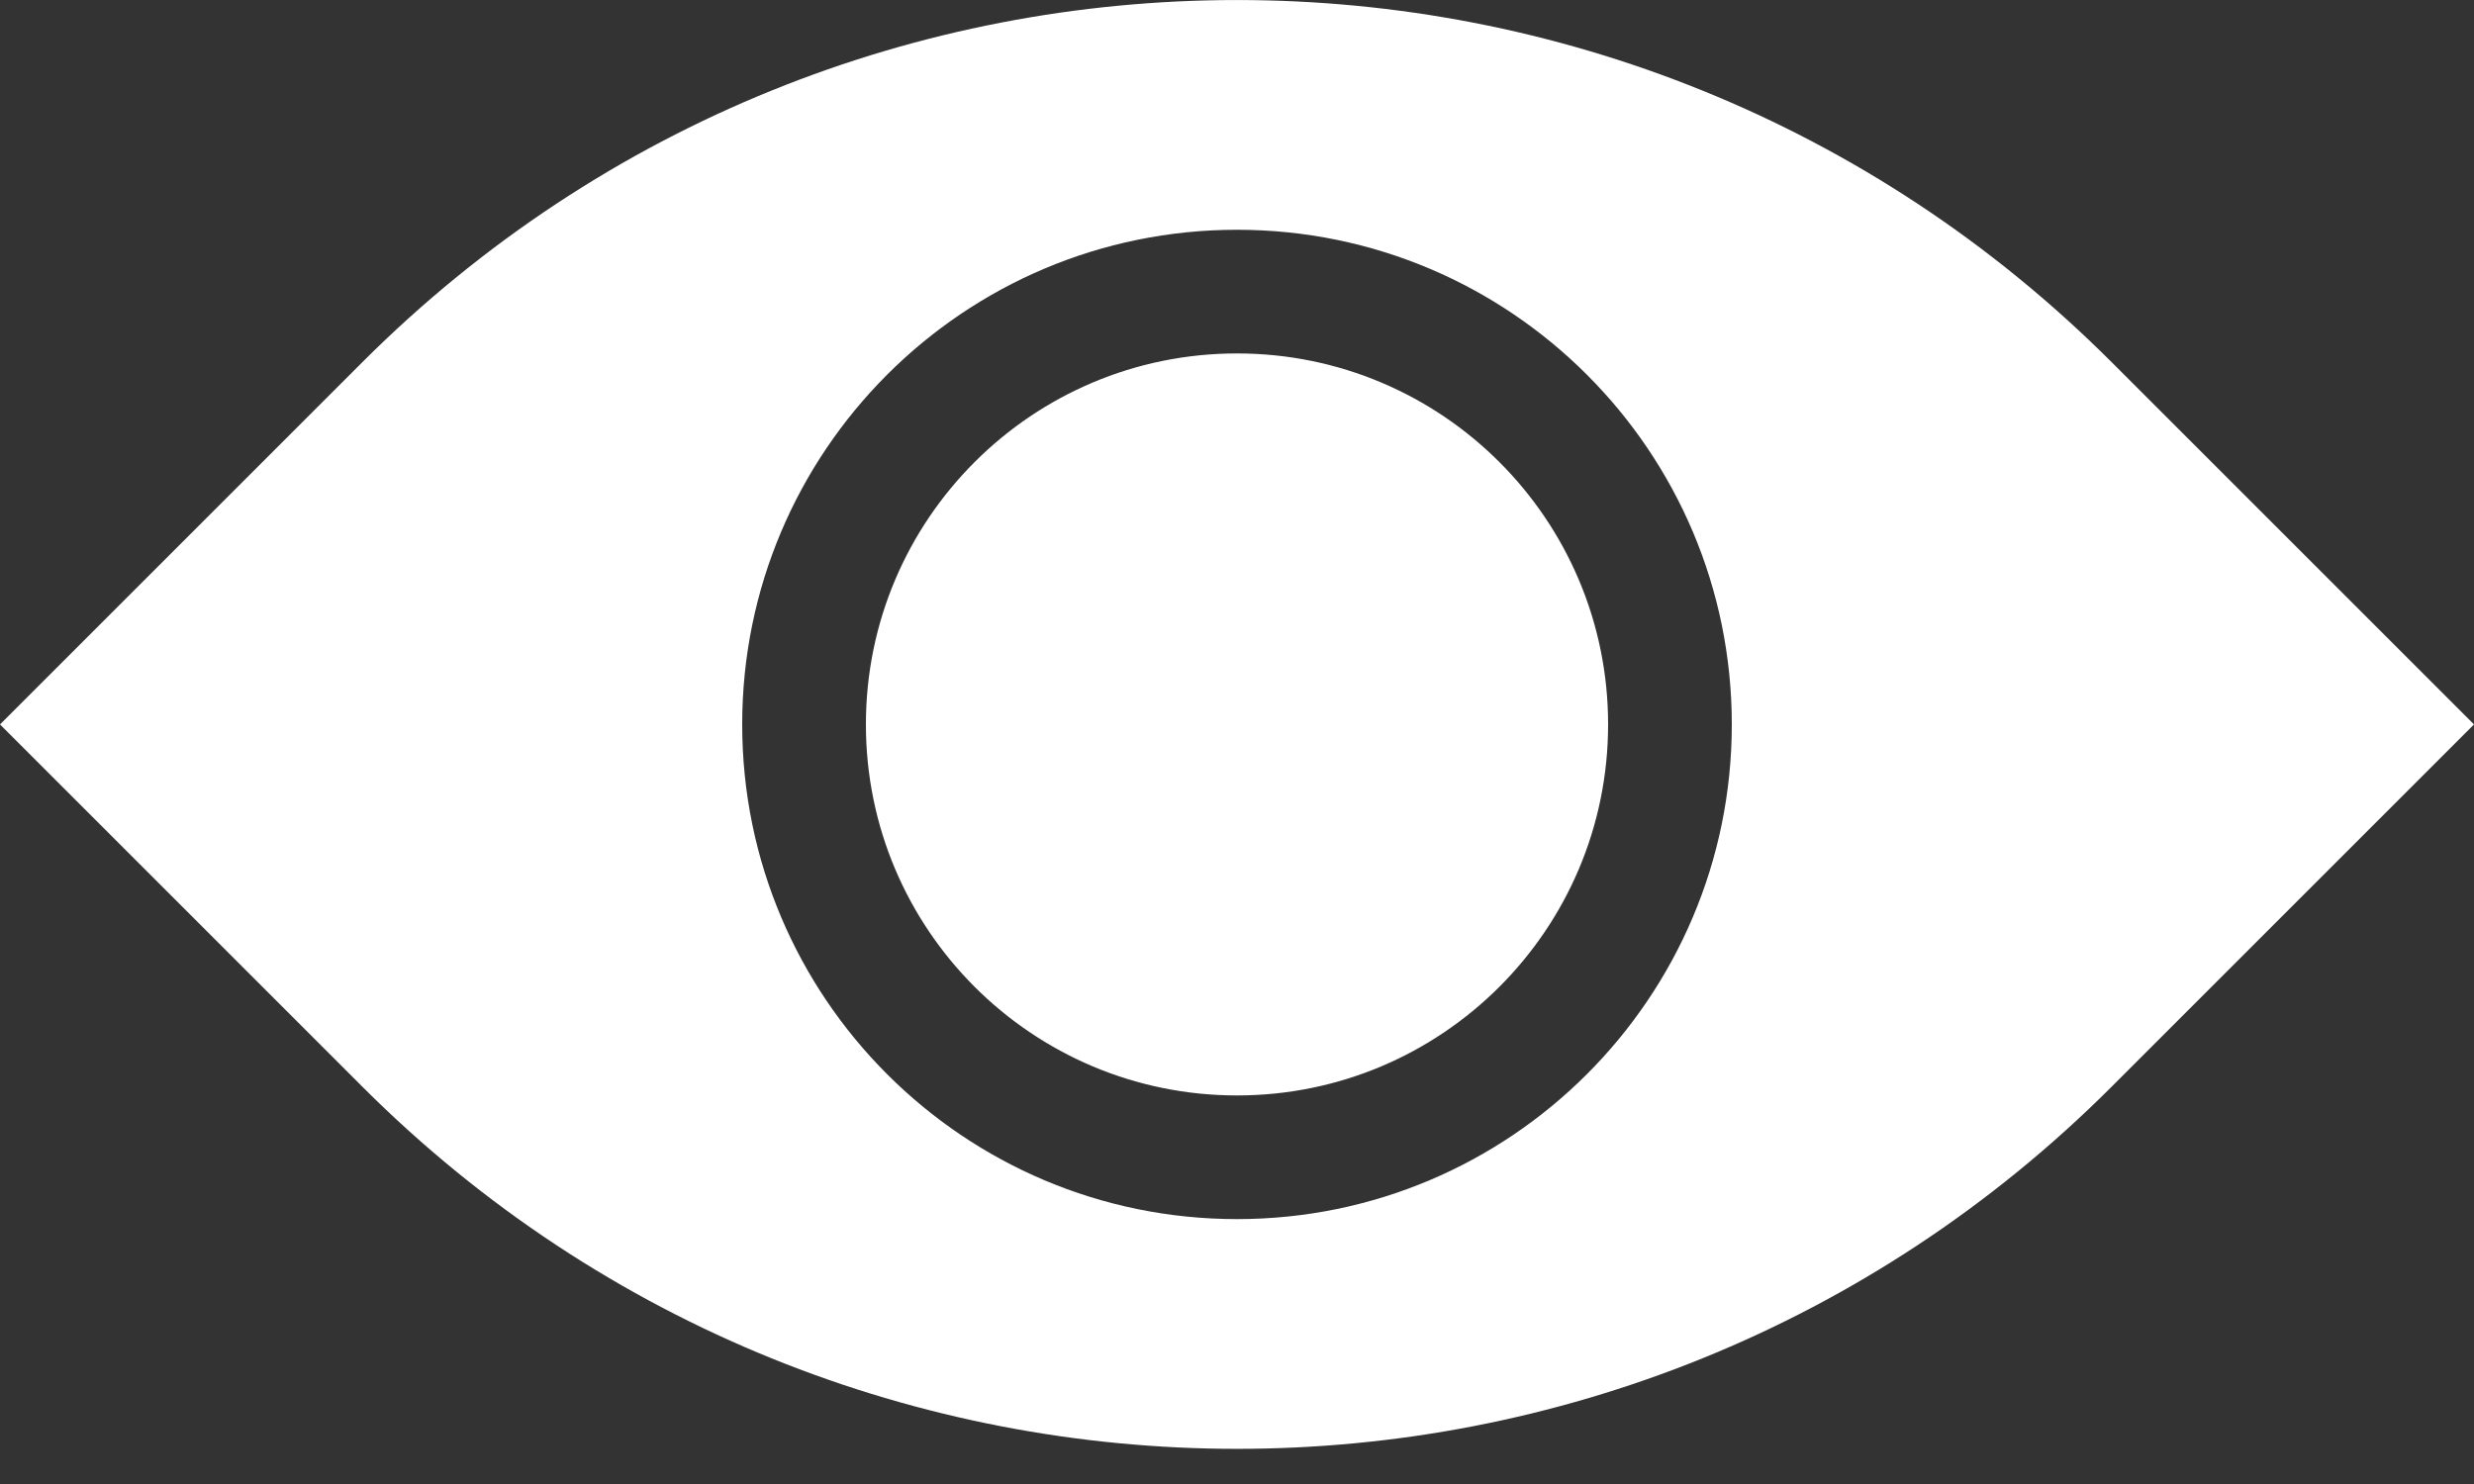 <svg width="20" height="12" viewBox="0 0 20 12" fill="none" xmlns="http://www.w3.org/2000/svg">
<rect x="0" y="0" width="20" height="12" fill="#333333" stroke="none"/>
<path fill-rule="evenodd" clip-rule="evenodd" d="M2.929 8.787L0 5.858L2.929 2.929C6.834 -0.976 13.166 -0.976 17.071 2.929L20 5.858L17.071 8.787C13.166 12.692 6.834 12.692 2.929 8.787ZM14 5.858C14 8.067 12.209 9.858 10 9.858C7.791 9.858 6 8.067 6 5.858C6 3.649 7.791 1.858 10 1.858C12.209 1.858 14 3.649 14 5.858ZM10 8.858C11.657 8.858 13 7.515 13 5.858C13 4.201 11.657 2.858 10 2.858C8.343 2.858 7 4.201 7 5.858C7 7.515 8.343 8.858 10 8.858Z" fill="white"/>
</svg>
